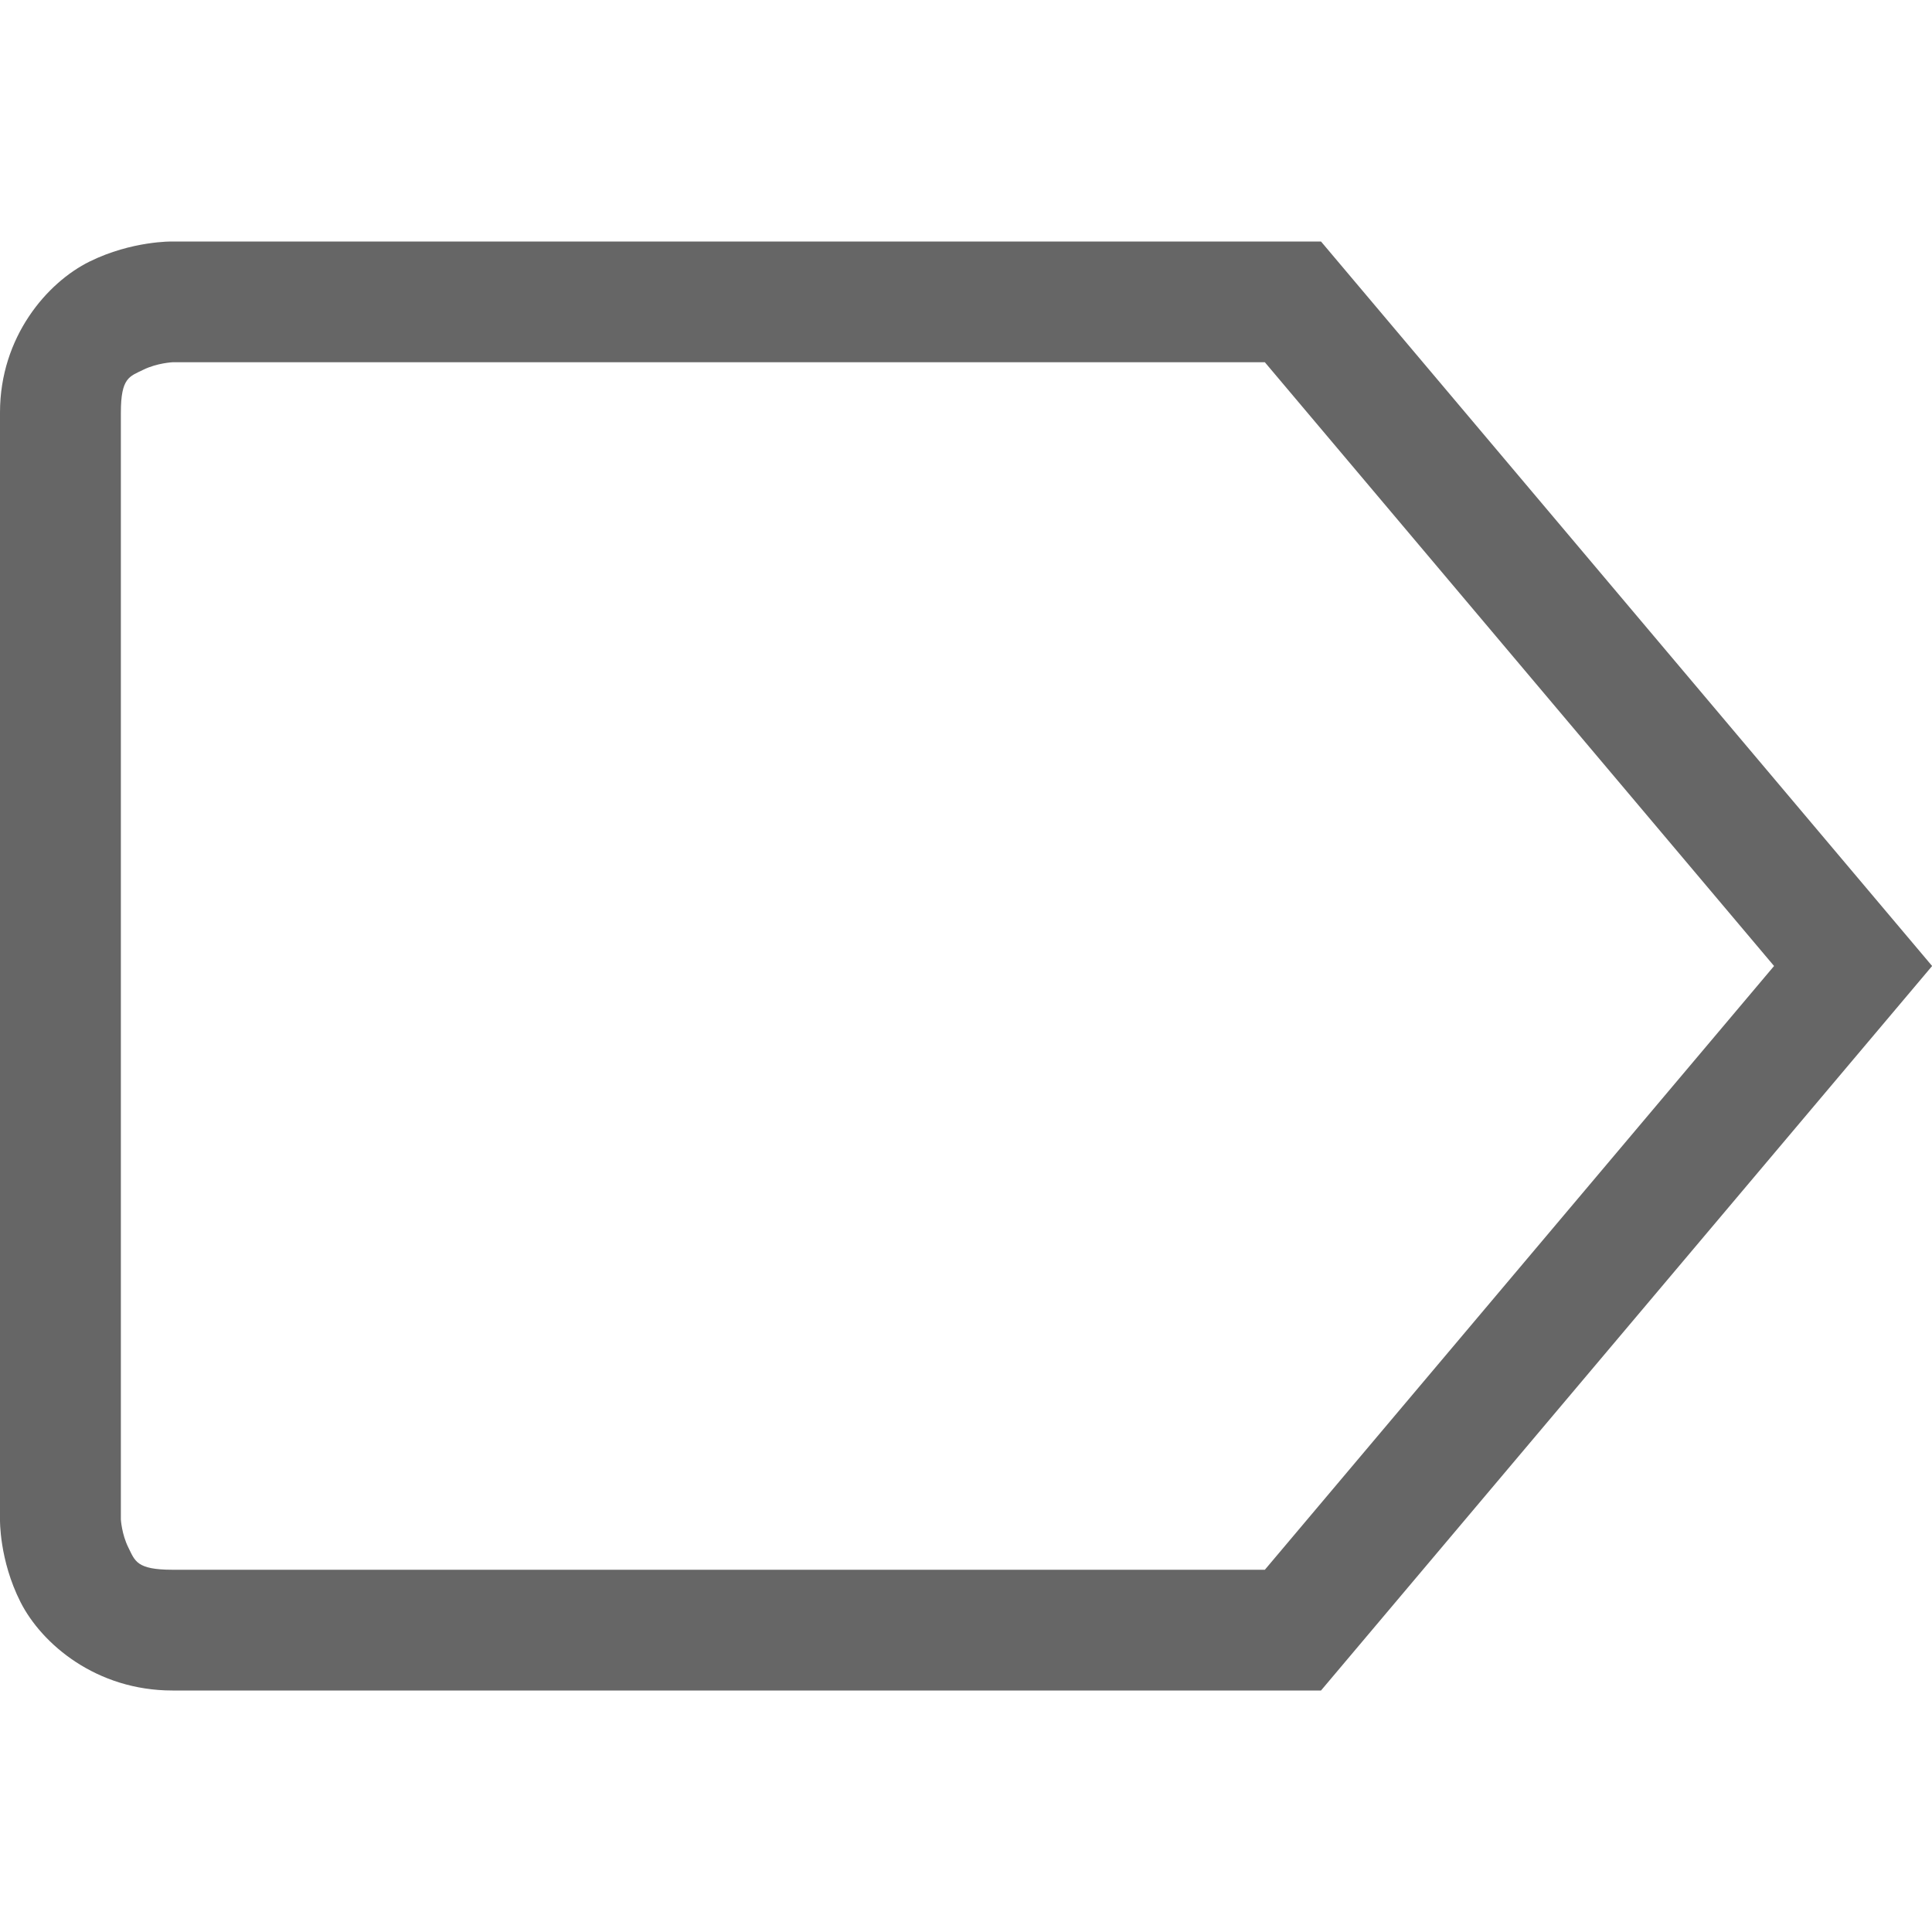 <svg width="16" height="16" version="1.1" xmlns="http://www.w3.org/2000/svg">
 <path d="m1.428 2s-0.335-0.007-0.686 0.166-0.742 0.623-0.742 1.25v9.168s-0.007 0.335 0.17 0.684c0.177 0.349 0.629 0.732 1.258 0.732h9.512l5.061-6-5.061-6h-0.232-9.279zm0 1h9.047l4.217 5-4.217 5h-9.047c-0.299 0-0.31-0.074-0.365-0.184s-0.062-0.232-0.062-0.232v-9.168c0-0.29 0.072-0.298 0.186-0.354s0.242-0.062 0.242-0.062z" color="#000000" color-rendering="auto" dominant-baseline="auto" fill="#666" image-rendering="auto" shape-rendering="auto" solid-color="#000000" stop-color="#000000" style="font-feature-settings:normal;font-variant-alternates:normal;font-variant-caps:normal;font-variant-east-asian:normal;font-variant-ligatures:normal;font-variant-numeric:normal;font-variant-position:normal;font-variation-settings:normal;inline-size:0;isolation:auto;mix-blend-mode:normal;shape-margin:0;shape-padding:0;text-decoration-color:#000000;text-decoration-line:none;text-decoration-style:solid;text-indent:0;text-orientation:mixed;text-transform:none;white-space:normal"/>
</svg>
